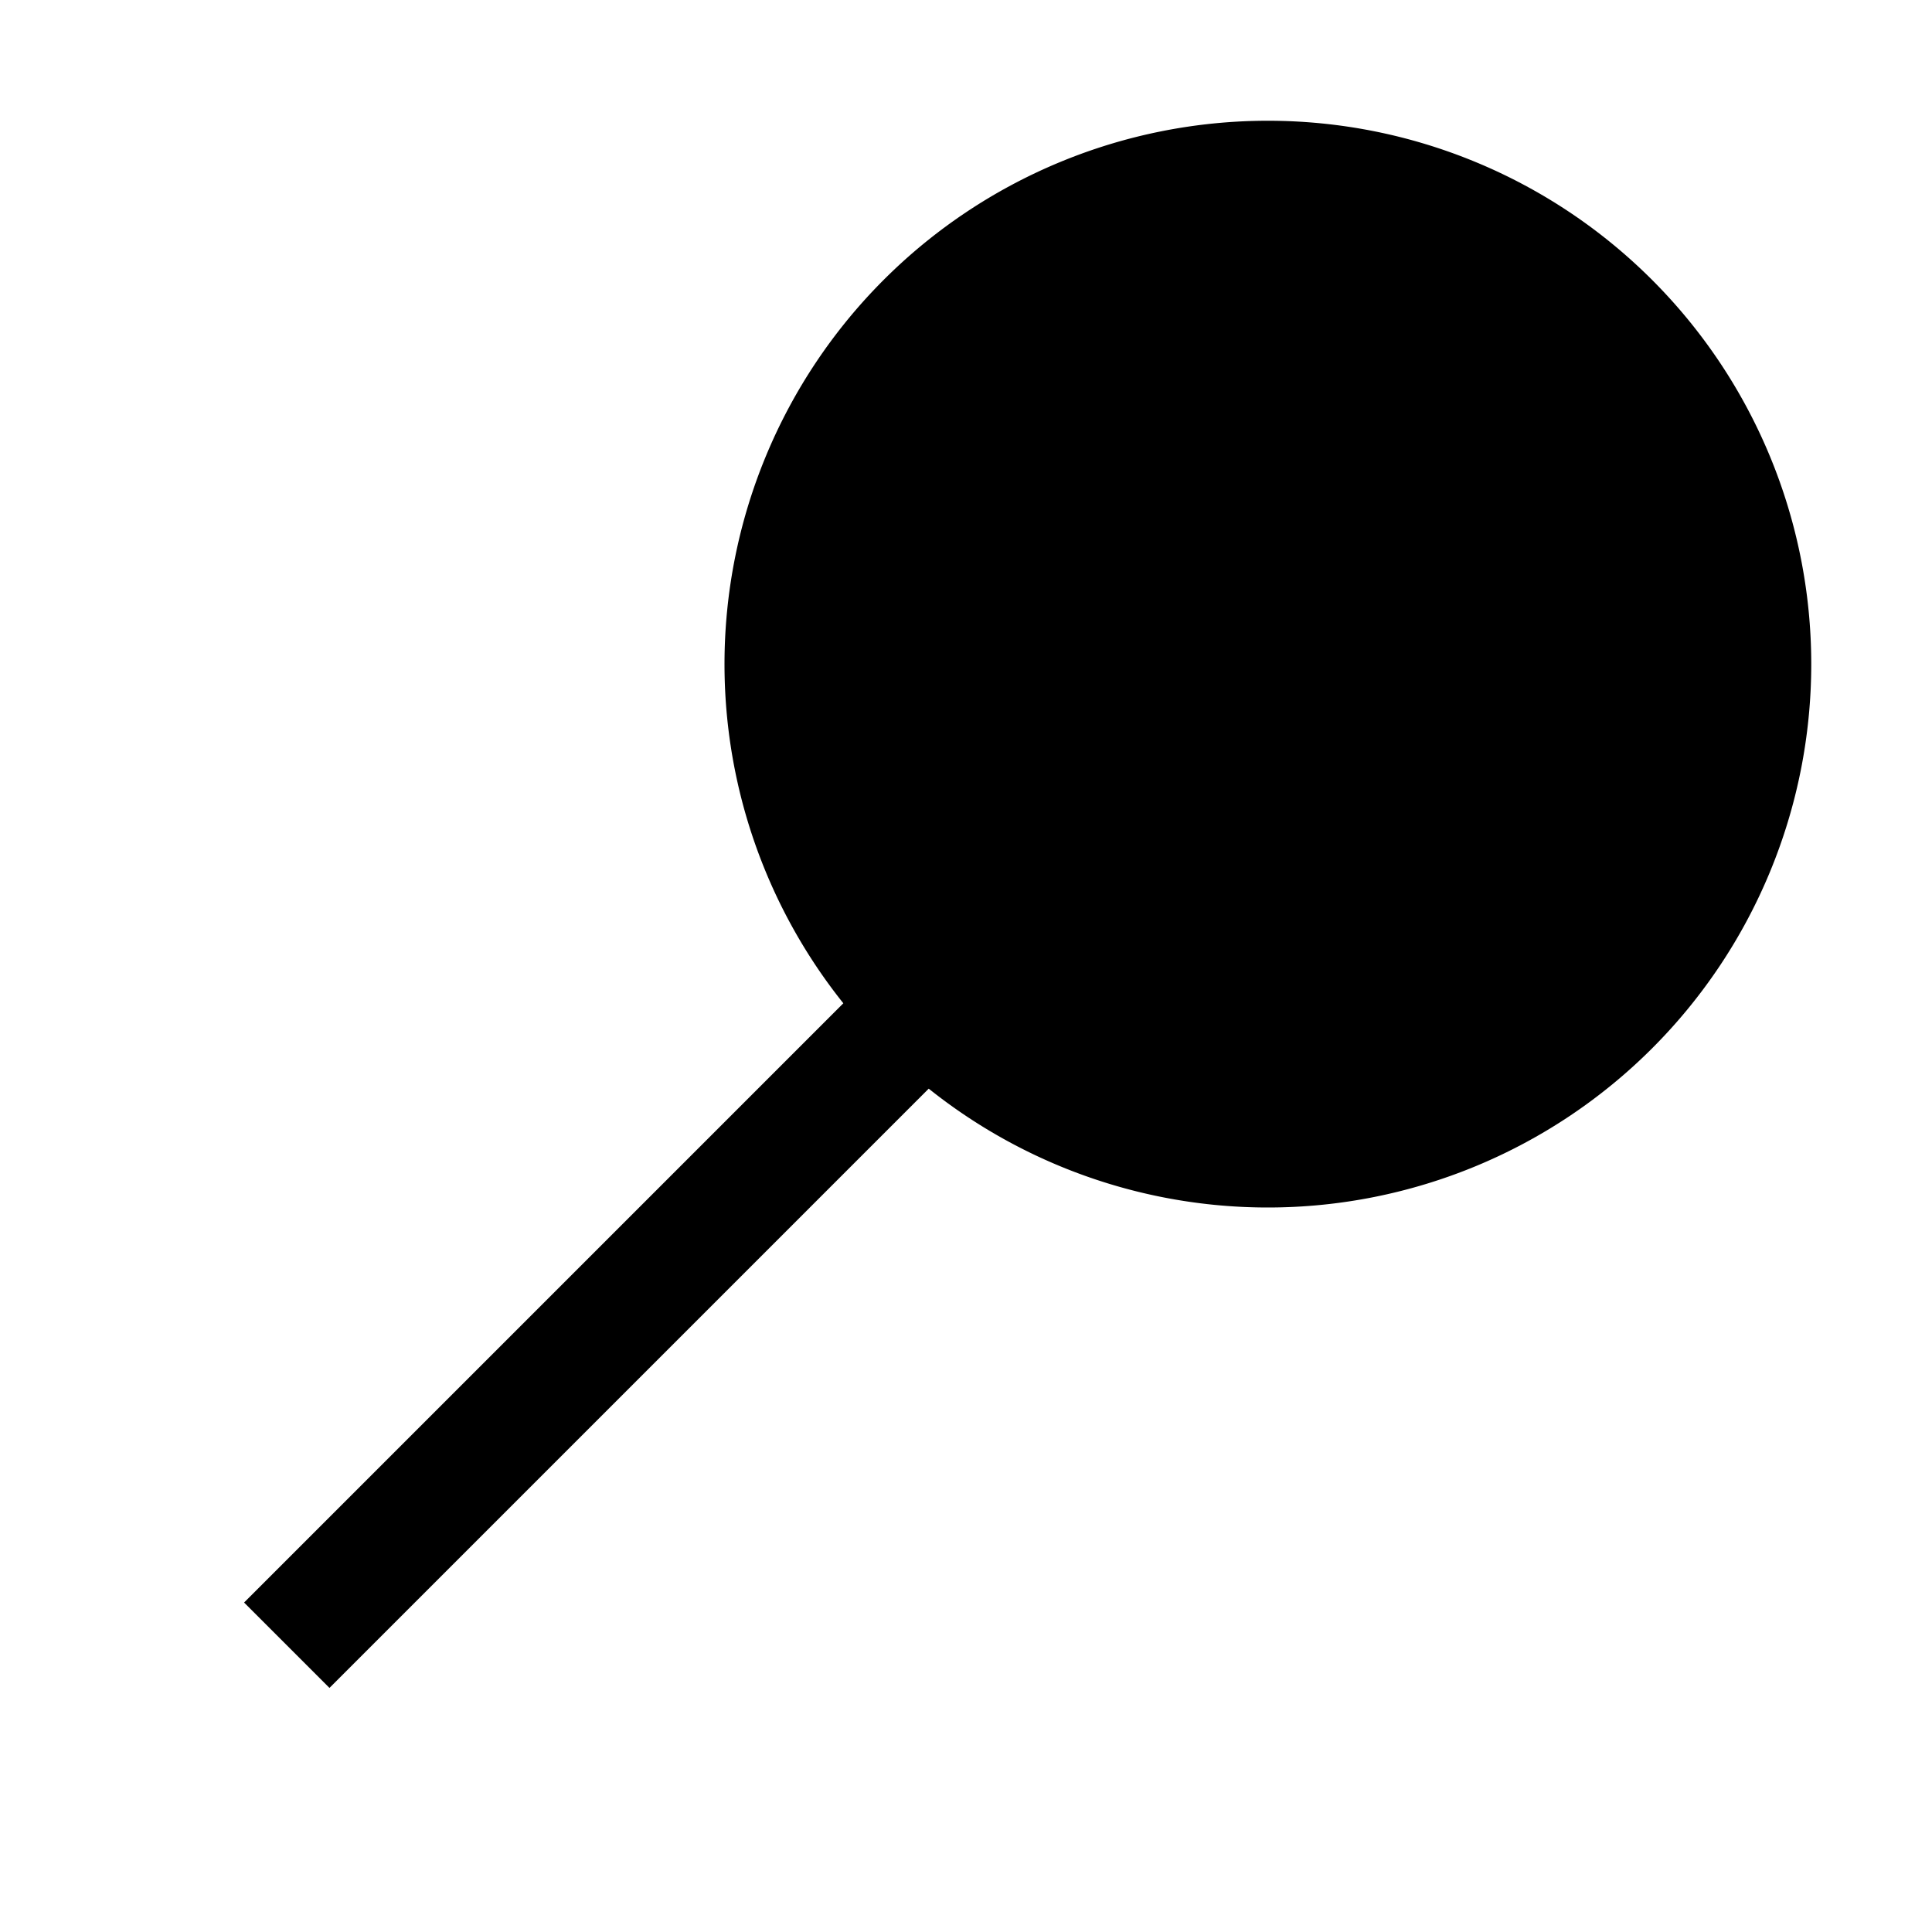 <svg fill="#333333" xmlns="http://www.w3.org/2000/svg"  viewBox="0 0 16 16" width="16px" height="16px"><path fill="#000000" stroke="#000000" stroke-miterlimit="10" d="M2.375 13.625L7.562 8.438M10.5 1.5A4 4 0 1 0 10.5 9.5 4 4 0 1 0 10.5 1.5z"/></svg>